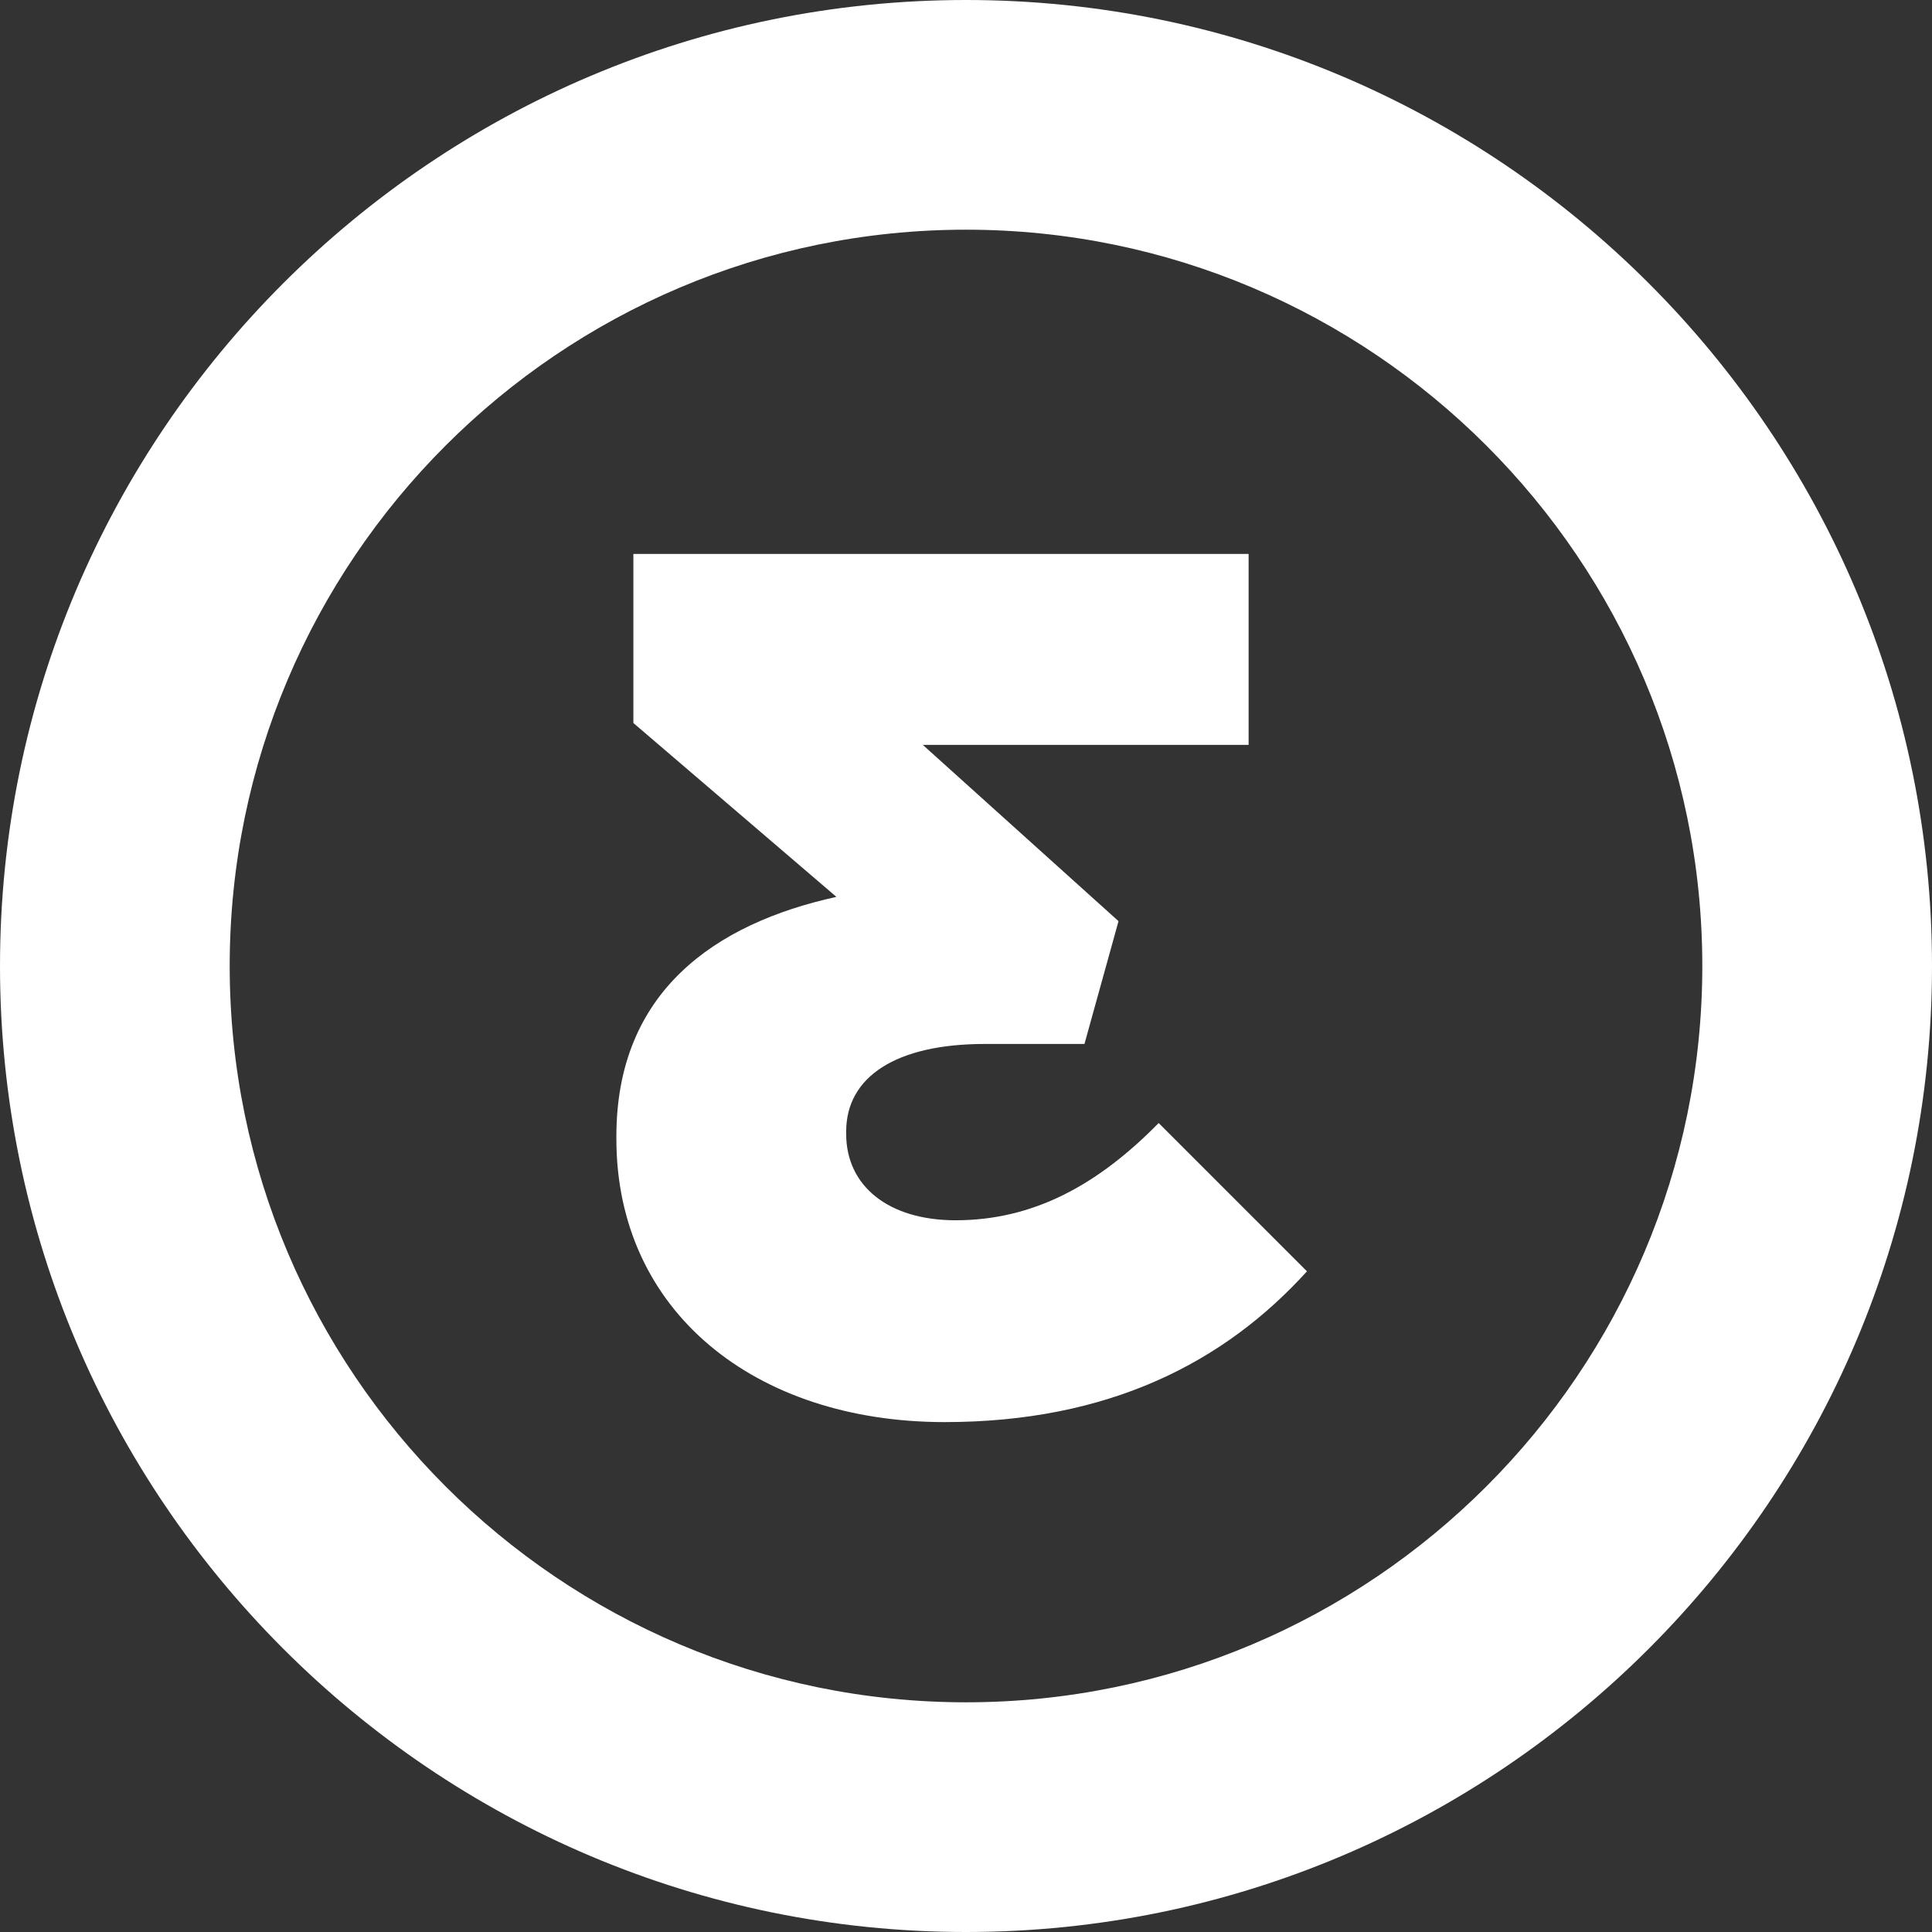<svg width="54" height="54" viewBox="0 0 54 54" xmlns="http://www.w3.org/2000/svg"><rect x="0" y="0" width="54" height="54" fill="#333333" stroke="none"/><title>Group 10</title><g fill="#FFF" fill-rule="evenodd"><path d="M27 6.42C15.652 6.42 6.42 15.652 6.42 27c0 11.348 9.232 20.58 20.58 20.58 11.348 0 20.58-9.232 20.58-20.58 0-11.348-9.232-20.58-20.58-20.58M27 54C12.112 54 0 41.888 0 27S12.112 0 27 0s27 12.112 27 27-12.112 27-27 27"/><path d="M36.53 35.534l-4.145-4.145c-1.7 1.732-3.501 2.718-5.676 2.718-1.869 0-3.058-.952-3.058-2.413v-.068c0-1.529 1.393-2.447 3.874-2.447h2.786l.952-3.432-5.471-4.928h9.107v-5.336H17.703v4.725l5.675 4.86c-3.398.747-6.15 2.65-6.15 6.694v.068c0 4.826 3.874 7.918 9.175 7.918 4.588 0 7.816-1.665 10.127-4.214"/></g></svg>